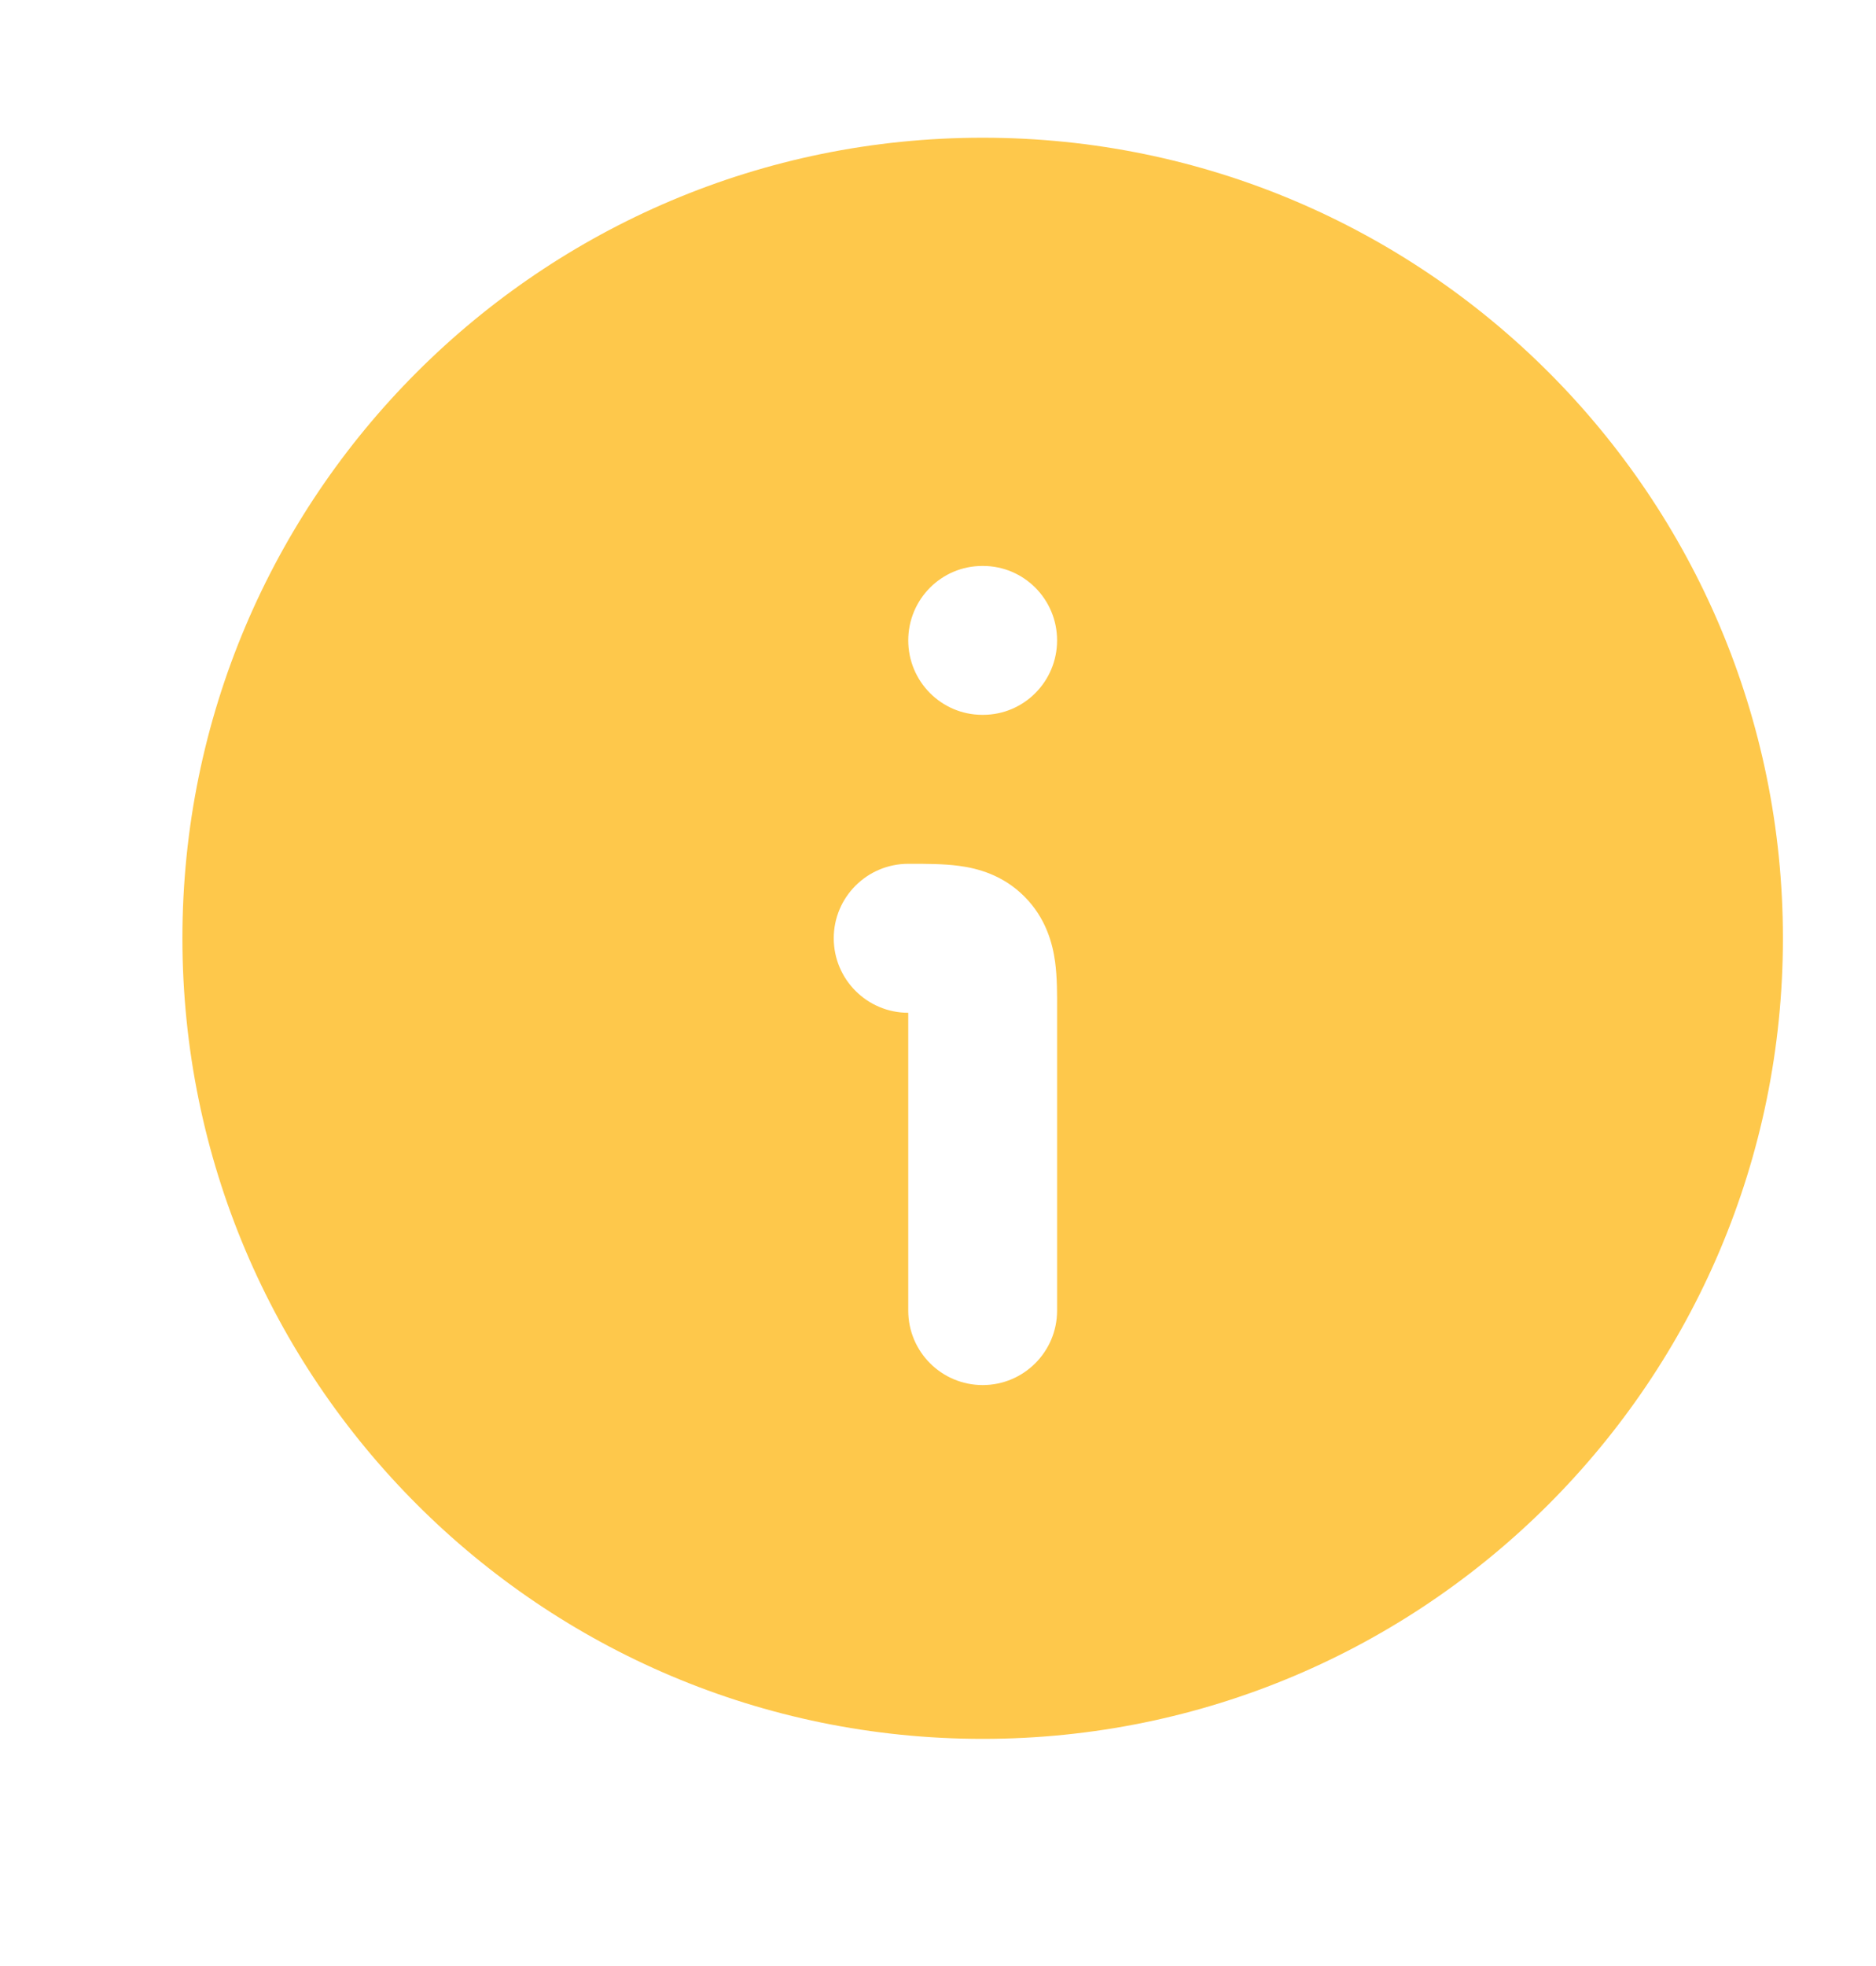 <svg width="21" height="22" viewBox="0 0 21 22" fill="none" xmlns="http://www.w3.org/2000/svg">
<path fill-rule="evenodd" clip-rule="evenodd" d="M2.042 10.499C2.042 15.447 6.053 19.458 11 19.458C15.948 19.458 19.958 15.447 19.958 10.499C19.958 5.552 15.948 1.541 11 1.541C6.053 1.541 2.042 5.552 2.042 10.499ZM10.735 9.689C10.941 9.716 11.226 9.79 11.467 10.032C11.709 10.274 11.783 10.559 11.811 10.764C11.834 10.935 11.834 11.133 11.833 11.3L11.833 14.666C11.833 15.126 11.46 15.499 11 15.499C10.54 15.499 10.167 15.126 10.167 14.666V11.333C9.707 11.333 9.333 10.96 9.333 10.499C9.333 10.039 9.707 9.666 10.167 9.666L10.2 9.666C10.366 9.666 10.564 9.666 10.735 9.689ZM10.996 6.333C10.538 6.333 10.167 6.706 10.167 7.166C10.167 7.626 10.538 7.999 10.996 7.999H11.004C11.462 7.999 11.833 7.626 11.833 7.166C11.833 6.706 11.462 6.333 11.004 6.333H10.996Z" fill="#FEC84B"/>
</svg>

